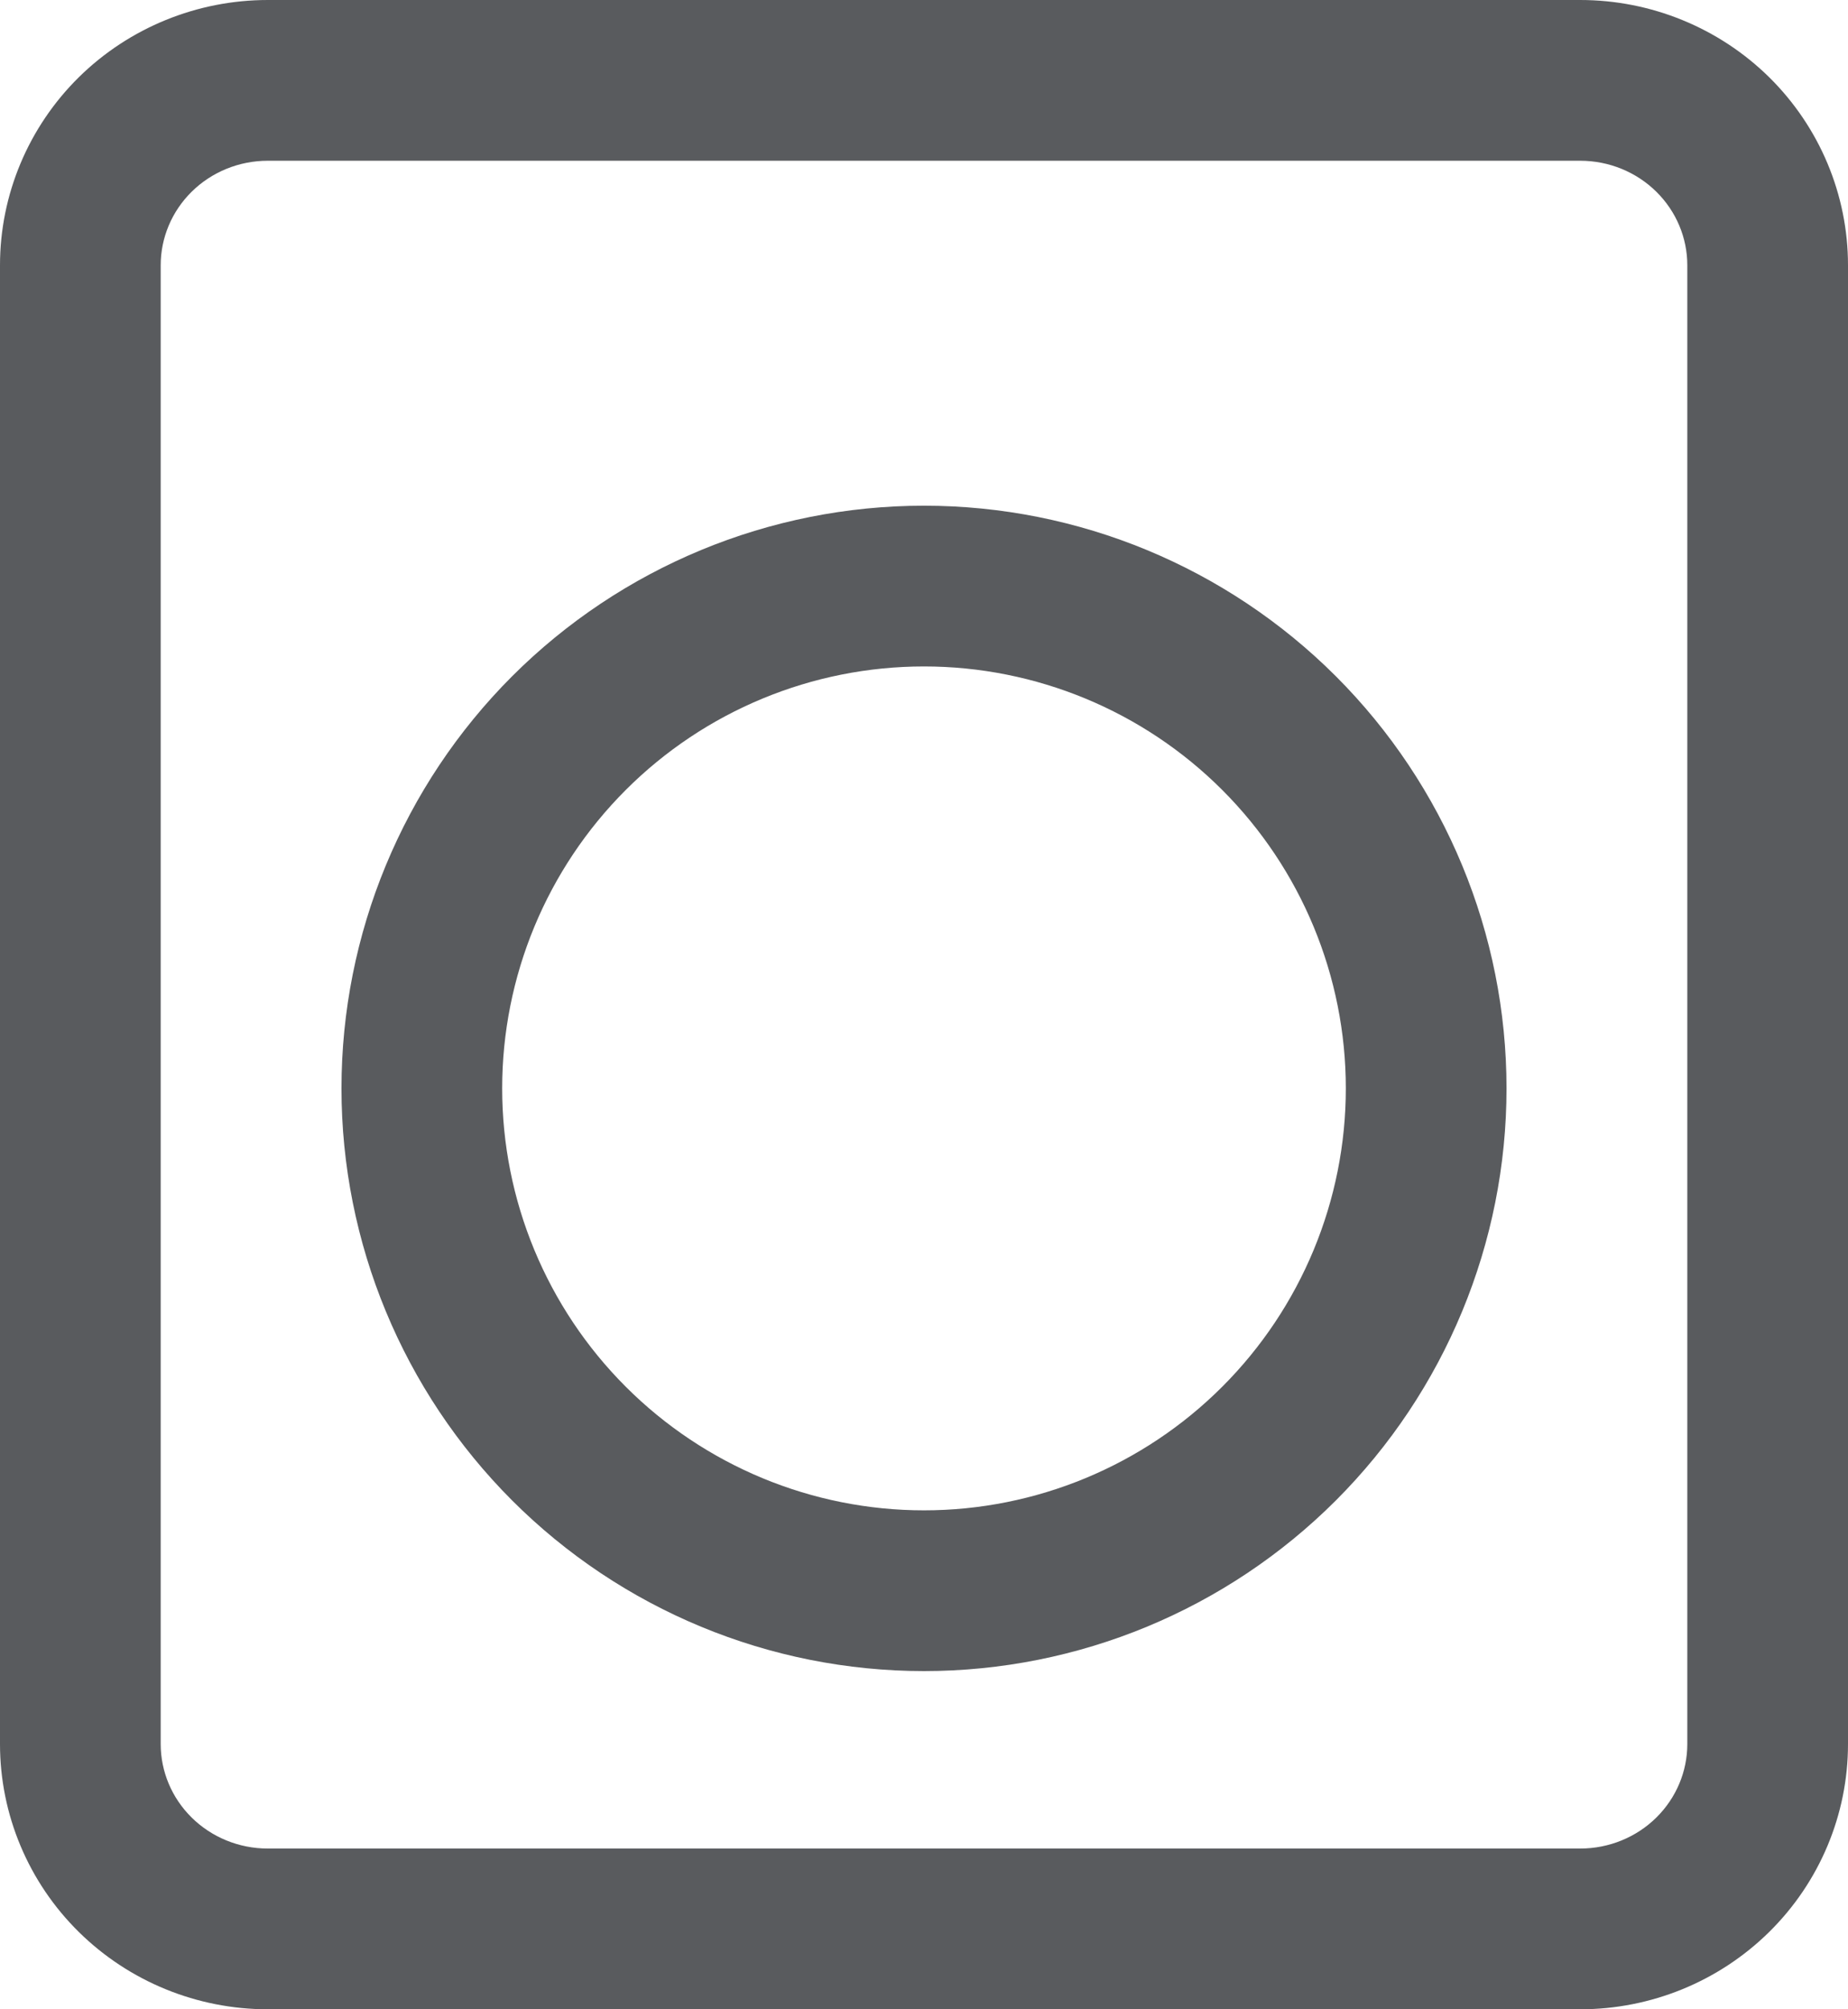 <svg width="23" height="25" viewBox="0 0 23 25" fill="none" xmlns="http://www.w3.org/2000/svg">
<path fill-rule="evenodd" clip-rule="evenodd" d="M3.333 2C2.975 2 2.634 2.14 2.385 2.386C2.137 2.631 2 2.96 2 3.3V21.7C2 22.04 2.137 22.369 2.385 22.614C2.634 22.86 2.975 23 3.333 23H19.667C20.025 23 20.366 22.86 20.615 22.614C20.863 22.369 21 22.04 21 21.7V3.3C21 2.96 20.863 2.631 20.615 2.386C20.366 2.14 20.025 2 19.667 2H3.333ZM0.981 0.961C1.608 0.344 2.454 0 3.333 0H19.667C20.546 0 21.392 0.344 22.019 0.961C22.645 1.579 23 2.42 23 3.3V21.7C23 22.58 22.645 23.421 22.019 24.038C21.392 24.656 20.546 25 19.667 25H3.333C2.454 25 1.608 24.656 0.981 24.038C0.355 23.421 0 22.58 0 21.7V3.3C0 2.42 0.355 1.579 0.981 0.961Z" fill="#595B5E"/>
<path fill-rule="evenodd" clip-rule="evenodd" d="M6.373 8.415C7.733 7.056 9.577 6.292 11.5 6.292C13.423 6.292 15.267 7.056 16.627 8.415C17.986 9.775 18.75 11.619 18.75 13.542C18.75 15.464 17.986 17.308 16.627 18.668C15.267 20.028 13.423 20.792 11.5 20.792C9.577 20.792 7.733 20.028 6.373 18.668C5.014 17.308 4.25 15.464 4.25 13.542C4.25 11.619 5.014 9.775 6.373 8.415ZM11.5 18.792C12.892 18.792 14.228 18.238 15.212 17.254C16.197 16.269 16.75 14.934 16.75 13.542C16.75 12.149 16.197 10.814 15.212 9.829C14.228 8.845 12.892 8.292 11.5 8.292C10.108 8.292 8.772 8.845 7.788 9.829C6.803 10.814 6.25 12.149 6.25 13.542C6.25 14.934 6.803 16.269 7.788 17.254C8.772 18.238 10.108 18.792 11.5 18.792Z" fill="#595B5E"/>
</svg>
